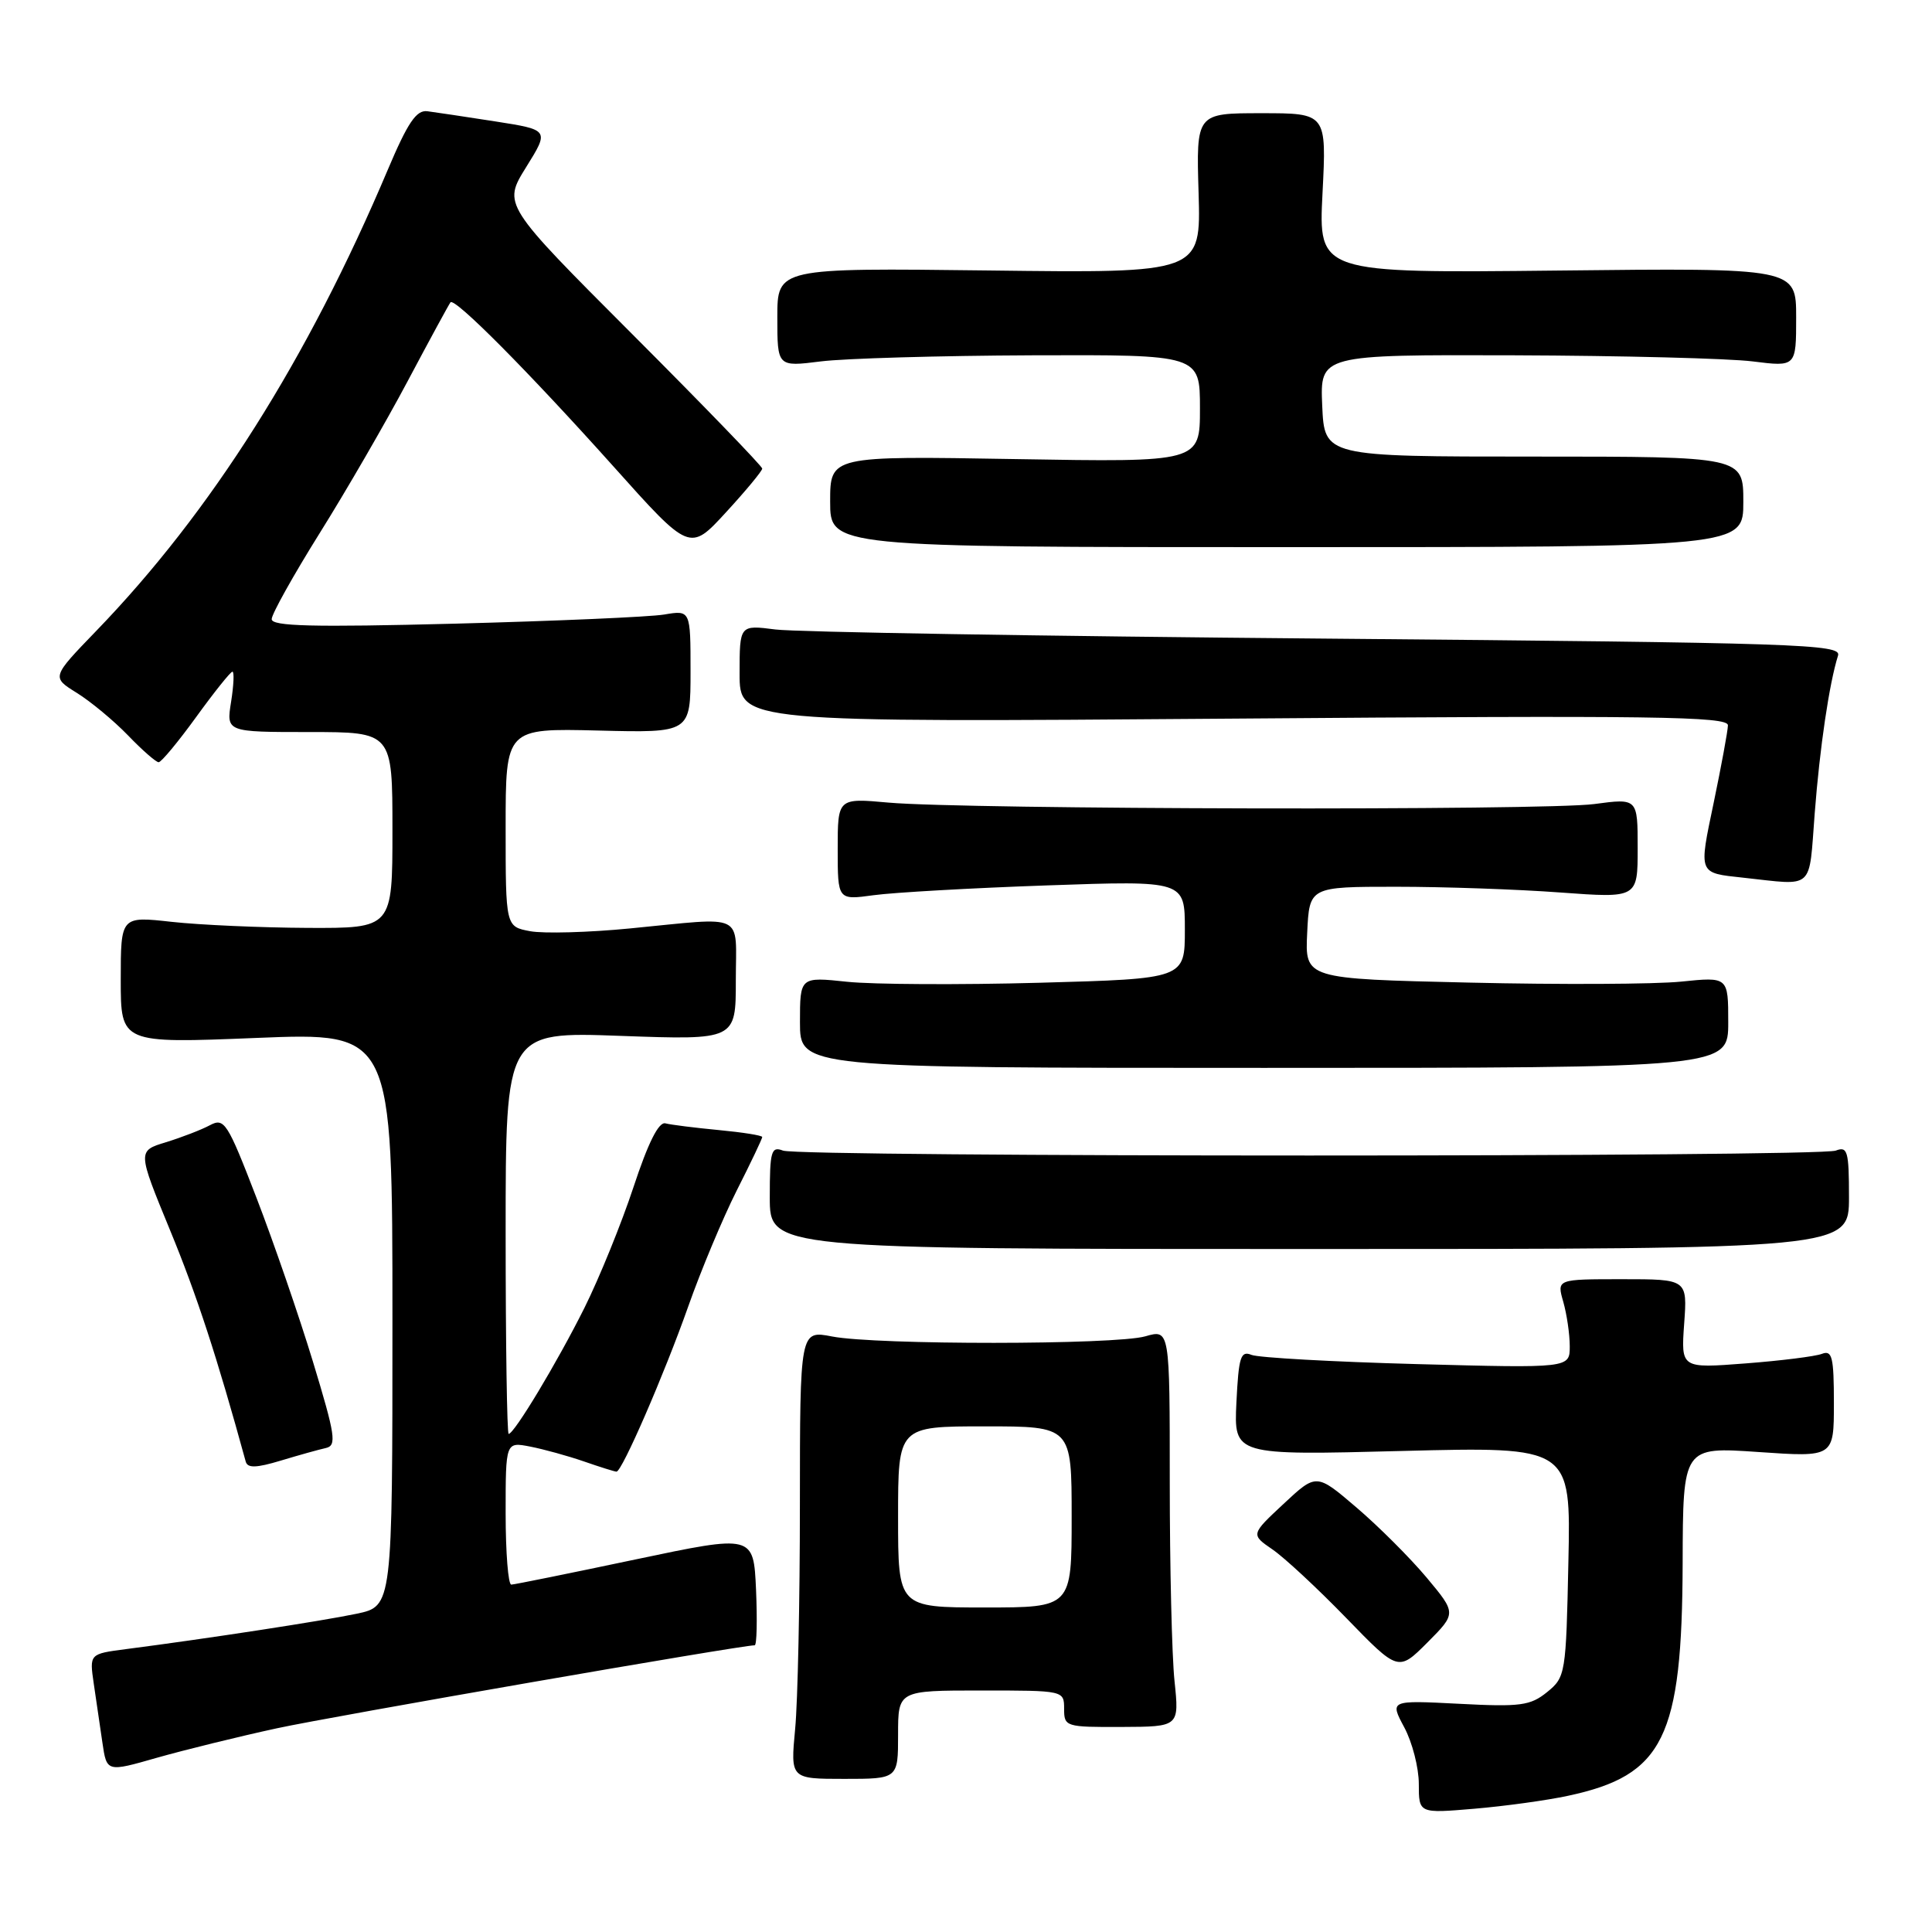 <?xml version="1.0" encoding="UTF-8" standalone="no"?>
<!DOCTYPE svg PUBLIC "-//W3C//DTD SVG 1.1//EN" "http://www.w3.org/Graphics/SVG/1.1/DTD/svg11.dtd" >
<svg xmlns="http://www.w3.org/2000/svg" xmlns:xlink="http://www.w3.org/1999/xlink" version="1.1" viewBox="0 0 256 256">
 <g >
 <path fill="currentColor"
d=" M 207.78 237.95 C 220.45 235.24 222.89 230.28 222.96 207.11 C 223.00 191.71 223.00 191.71 233.00 192.40 C 243.00 193.09 243.00 193.09 243.00 185.94 C 243.00 179.82 242.77 178.87 241.42 179.39 C 240.55 179.73 235.99 180.30 231.29 180.66 C 222.74 181.32 222.74 181.32 223.16 175.41 C 223.59 169.50 223.59 169.50 214.94 169.50 C 206.28 169.50 206.28 169.50 207.14 172.49 C 207.61 174.14 208.00 176.79 208.00 178.39 C 208.00 181.29 208.00 181.29 187.75 180.75 C 176.61 180.45 166.75 179.90 165.83 179.53 C 164.39 178.94 164.13 179.79 163.83 185.85 C 163.50 192.84 163.50 192.84 185.82 192.26 C 208.15 191.69 208.15 191.69 207.82 206.93 C 207.51 221.81 207.44 222.23 205.00 224.21 C 202.78 226.01 201.47 226.19 193.32 225.76 C 184.15 225.29 184.15 225.29 186.07 228.88 C 187.13 230.85 188.00 234.23 188.00 236.38 C 188.00 240.29 188.00 240.29 195.32 239.67 C 199.35 239.33 204.96 238.56 207.78 237.95 Z  M 119.00 229.85 C 119.00 224.00 119.00 224.00 130.00 224.00 C 140.98 224.00 141.00 224.00 141.00 226.43 C 141.00 228.80 141.21 228.86 148.63 228.83 C 156.26 228.80 156.26 228.80 155.63 222.75 C 155.28 219.43 155.00 207.58 155.00 196.42 C 155.00 176.14 155.00 176.14 151.76 177.07 C 147.78 178.21 116.12 178.23 110.25 177.09 C 106.00 176.27 106.00 176.27 105.99 199.38 C 105.99 212.10 105.71 225.47 105.36 229.10 C 104.74 235.71 104.74 235.71 111.87 235.71 C 119.00 235.71 119.00 235.71 119.00 229.85 Z  M 36.68 229.01 C 44.12 227.40 98.16 218.01 100.00 218.01 C 100.28 218.00 100.35 214.71 100.18 210.67 C 99.85 203.34 99.85 203.34 84.18 206.64 C 75.55 208.46 68.16 209.96 67.75 209.97 C 67.34 209.99 67.00 205.74 67.00 200.53 C 67.00 191.05 67.00 191.05 70.25 191.68 C 72.04 192.03 75.24 192.91 77.38 193.65 C 79.51 194.39 81.45 195.00 81.69 195.00 C 82.42 195.00 88.01 182.13 91.21 173.07 C 92.87 168.36 95.75 161.47 97.61 157.77 C 99.48 154.08 101.00 150.88 101.00 150.66 C 101.00 150.45 98.41 150.04 95.25 149.74 C 92.09 149.44 88.90 149.04 88.17 148.85 C 87.28 148.62 85.88 151.42 83.94 157.30 C 82.34 162.14 79.41 169.34 77.44 173.30 C 73.83 180.53 68.13 190.00 67.40 190.00 C 67.18 190.00 67.00 178.01 67.00 163.35 C 67.00 136.70 67.00 136.70 82.25 137.26 C 97.50 137.81 97.50 137.81 97.50 129.91 C 97.50 120.77 99.01 121.52 83.50 123.02 C 78.00 123.56 72.04 123.72 70.25 123.39 C 67.00 122.78 67.00 122.78 67.00 109.64 C 67.00 96.50 67.00 96.50 79.25 96.80 C 91.50 97.11 91.50 97.11 91.50 88.97 C 91.50 80.84 91.50 80.84 88.00 81.43 C 86.08 81.75 73.59 82.29 60.25 82.64 C 41.47 83.12 36.00 82.99 36.00 82.04 C 36.00 81.37 38.86 76.25 42.35 70.66 C 45.85 65.07 51.10 56.00 54.02 50.50 C 56.94 45.00 59.50 40.30 59.69 40.06 C 60.24 39.38 70.04 49.26 81.28 61.80 C 91.40 73.11 91.40 73.11 96.20 67.88 C 98.84 65.01 101.00 62.40 101.00 62.09 C 101.00 61.78 93.27 53.78 83.82 44.32 C 66.63 27.11 66.63 27.11 69.71 22.16 C 72.79 17.21 72.79 17.21 65.64 16.09 C 61.71 15.48 57.66 14.87 56.63 14.74 C 55.17 14.55 54.03 16.24 51.38 22.50 C 40.75 47.64 27.96 67.87 12.74 83.61 C 6.83 89.73 6.83 89.73 10.16 91.80 C 12.00 92.94 15.05 95.47 16.95 97.43 C 18.84 99.40 20.68 101.00 21.02 101.00 C 21.37 101.00 23.61 98.30 26.00 95.00 C 28.39 91.70 30.55 89.00 30.80 89.00 C 31.05 89.00 30.97 90.80 30.62 93.00 C 29.98 97.00 29.98 97.00 40.99 97.00 C 52.00 97.00 52.00 97.00 52.00 110.00 C 52.00 123.00 52.00 123.00 40.75 122.95 C 34.56 122.92 26.46 122.56 22.75 122.15 C 16.00 121.40 16.00 121.40 16.00 129.83 C 16.00 138.26 16.00 138.26 34.00 137.53 C 52.00 136.80 52.00 136.80 52.00 174.82 C 52.00 212.83 52.00 212.83 47.25 213.83 C 42.79 214.77 27.50 217.12 16.67 218.52 C 11.85 219.15 11.85 219.15 12.42 223.07 C 12.74 225.23 13.26 228.76 13.57 230.91 C 14.14 234.82 14.14 234.82 20.80 232.91 C 24.47 231.87 31.61 230.11 36.68 229.01 Z  M 189.03 209.03 C 186.85 206.43 182.67 202.25 179.74 199.75 C 174.43 195.21 174.43 195.21 170.08 199.27 C 165.73 203.33 165.73 203.33 168.61 205.31 C 170.20 206.40 174.60 210.49 178.39 214.40 C 185.28 221.50 185.28 221.50 189.14 217.64 C 192.99 213.77 192.99 213.77 189.03 209.03 Z  M 43.18 191.87 C 44.64 191.54 44.44 190.22 41.47 180.44 C 39.62 174.36 36.25 164.58 33.98 158.70 C 30.13 148.71 29.72 148.08 27.81 149.10 C 26.69 149.70 24.07 150.71 21.99 151.35 C 18.21 152.50 18.21 152.50 22.53 163.00 C 26.08 171.61 28.76 179.82 32.56 193.67 C 32.80 194.55 33.95 194.52 37.20 193.54 C 39.58 192.82 42.27 192.07 43.18 191.87 Z  M 245.00 158.64 C 245.00 152.53 244.81 151.86 243.25 152.46 C 240.97 153.33 106.03 153.33 103.75 152.46 C 102.19 151.86 102.00 152.53 102.00 158.64 C 102.00 165.50 102.00 165.50 173.50 165.50 C 245.00 165.50 245.00 165.50 245.00 158.64 Z  M 229.00 135.46 C 229.00 129.43 229.00 129.43 222.75 130.07 C 219.31 130.42 206.69 130.48 194.71 130.20 C 172.91 129.70 172.91 129.70 173.21 123.60 C 173.50 117.50 173.50 117.50 185.00 117.50 C 191.32 117.50 201.11 117.84 206.75 118.26 C 217.00 119.01 217.00 119.01 217.00 112.39 C 217.00 105.77 217.00 105.77 211.25 106.54 C 204.67 107.42 127.94 107.26 117.75 106.35 C 111.00 105.74 111.00 105.74 111.00 112.51 C 111.00 119.27 111.00 119.27 115.75 118.62 C 118.36 118.26 128.71 117.67 138.75 117.32 C 157.00 116.68 157.00 116.68 157.00 123.19 C 157.00 129.69 157.00 129.69 137.75 130.22 C 127.16 130.51 115.69 130.45 112.25 130.09 C 106.00 129.43 106.00 129.43 106.00 135.46 C 106.00 141.50 106.00 141.50 167.50 141.50 C 229.00 141.50 229.00 141.50 229.00 135.46 Z  M 240.46 107.75 C 241.13 99.05 242.38 90.58 243.55 86.86 C 244.02 85.36 238.44 85.17 175.78 84.62 C 138.23 84.30 105.36 83.75 102.75 83.41 C 98.00 82.80 98.00 82.80 98.00 89.26 C 98.00 95.72 98.00 95.72 163.50 95.22 C 219.10 94.79 228.99 94.92 228.96 96.11 C 228.94 96.87 228.09 101.47 227.08 106.33 C 225.08 115.89 224.98 115.65 231.00 116.30 C 240.52 117.33 239.66 118.11 240.46 107.75 Z  M 231.00 66.50 C 231.00 60.50 231.00 60.50 203.25 60.50 C 175.50 60.50 175.50 60.50 175.20 53.75 C 174.91 47.00 174.91 47.00 200.70 47.08 C 214.89 47.13 229.09 47.49 232.25 47.89 C 238.00 48.61 238.00 48.61 238.00 42.05 C 238.00 35.50 238.00 35.50 206.35 35.85 C 174.70 36.19 174.70 36.19 175.24 25.60 C 175.78 15.00 175.78 15.00 167.14 15.00 C 158.50 15.00 158.50 15.00 158.82 25.59 C 159.13 36.19 159.13 36.19 131.07 35.84 C 103.00 35.50 103.00 35.50 103.00 42.05 C 103.00 48.61 103.00 48.61 108.75 47.89 C 111.91 47.49 124.51 47.13 136.75 47.08 C 159.00 47.00 159.00 47.00 159.00 54.12 C 159.00 61.25 159.00 61.25 134.50 60.83 C 110.00 60.41 110.00 60.41 110.00 66.46 C 110.00 72.50 110.00 72.50 170.50 72.50 C 231.00 72.50 231.00 72.50 231.00 66.50 Z  M 119.00 201.00 C 119.00 189.00 119.00 189.00 130.50 189.00 C 142.00 189.00 142.00 189.00 142.00 201.00 C 142.00 213.00 142.00 213.00 130.50 213.00 C 119.00 213.00 119.00 213.00 119.00 201.00 Z "/>
</g>
</svg>